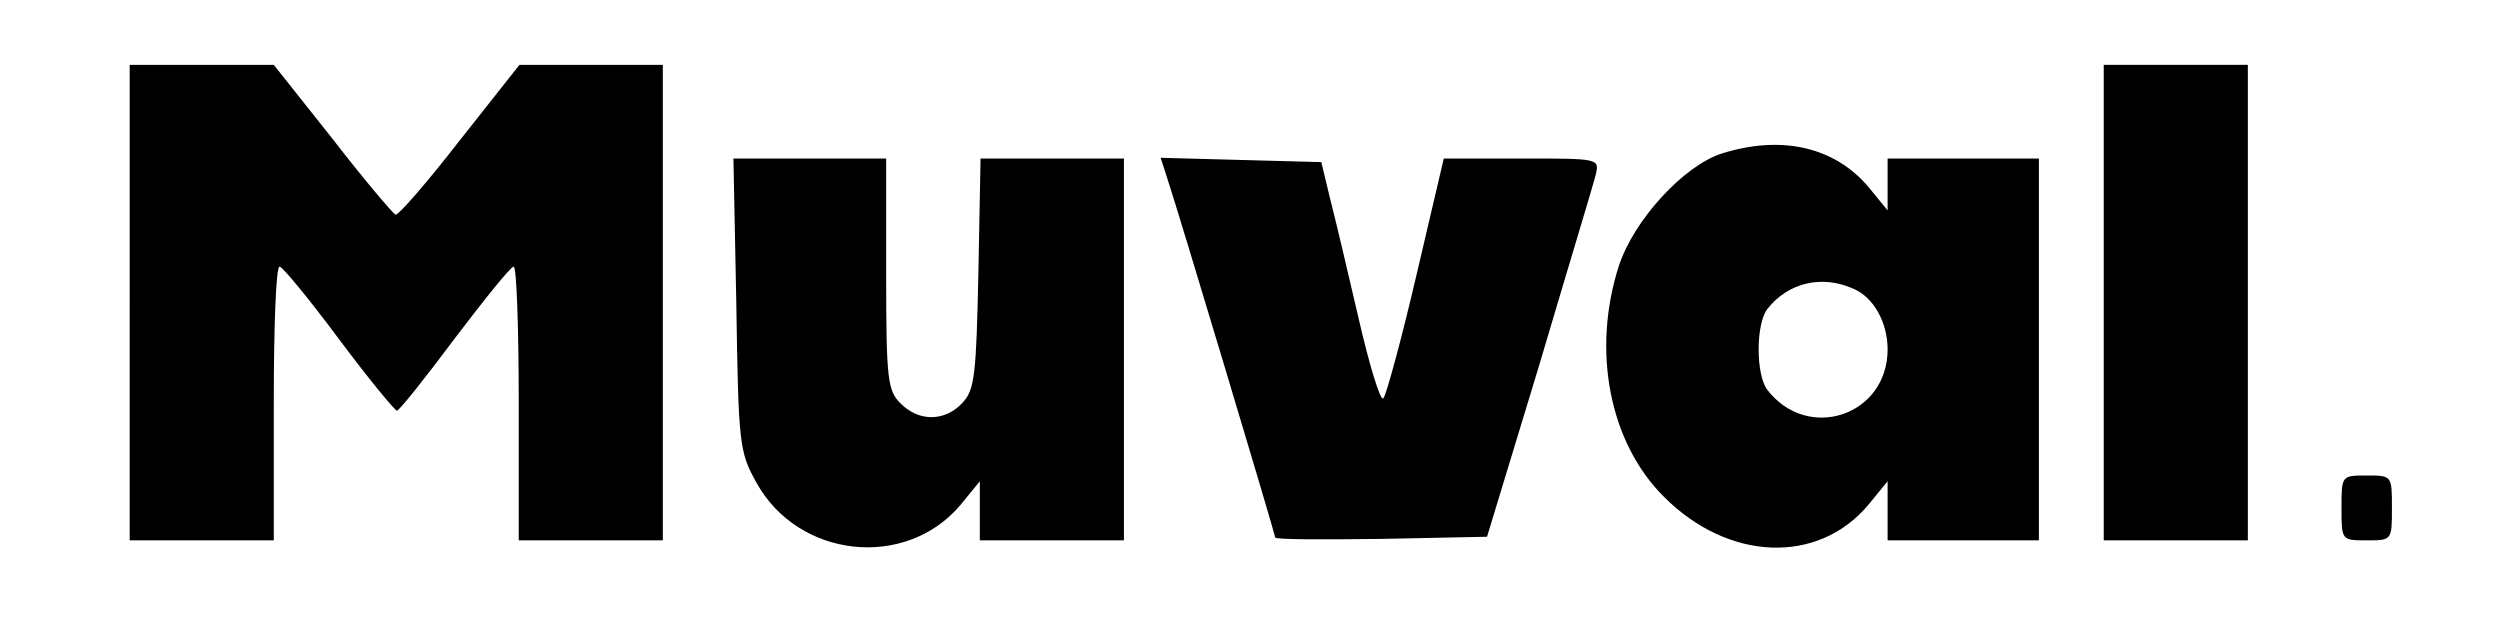 <?xml version="1.0" standalone="no"?>
<!DOCTYPE svg PUBLIC "-//W3C//DTD SVG 20010904//EN"
 "http://www.w3.org/TR/2001/REC-SVG-20010904/DTD/svg10.dtd">
<svg version="1.0" xmlns="http://www.w3.org/2000/svg"
 width="347pt" height="88pt" viewBox="0 0 347 88"
 preserveAspectRatio="xMidYMid meet">

<g transform="translate(0,88) scale(0.1,-0.1)"
fill="#000000" stroke="none">
<path d="M180 460 l0 -330 100 0 100 0 0 190 c0 105 3 190 8 190 4 0 41 -45
82 -100 41 -55 78 -100 81 -100 3 0 39 45 80 100 41 54 77 99 82 100 4 0 7
-85 7 -190 l0 -190 100 0 100 0 0 330 0 330 -100 0 -99 0 -83 -105 c-45 -58
-85 -104 -89 -103 -4 2 -44 49 -88 106 l-81 102 -100 0 -100 0 0 -330z"/>
<path d="M2920 460 l0 -330 100 0 100 0 0 330 0 330 -100 0 -100 0 0 -330z"/>
<path d="M2390 667 c-53 -17 -122 -92 -143 -156 -38 -118 -13 -246 63 -321 89
-89 213 -94 283 -11 l27 33 0 -41 0 -41 105 0 105 0 0 265 0 265 -105 0 -105
0 0 -36 0 -36 -27 33 c-47 55 -120 72 -203 46z m183 -188 c28 -12 47 -47 47
-84 0 -92 -111 -129 -167 -56 -16 21 -16 91 0 112 29 37 76 48 120 28z"/>
<path d="M1022 458 c3 -195 4 -205 28 -248 58 -105 207 -121 283 -31 l27 33 0
-41 0 -41 100 0 100 0 0 265 0 265 -99 0 -100 0 -3 -159 c-3 -140 -5 -162 -22
-180 -24 -26 -60 -27 -86 -1 -18 18 -20 33 -20 180 l0 160 -106 0 -106 0 4
-202z"/>
<path d="M1620 633 c16 -48 150 -495 150 -499 0 -3 66 -3 147 -2 l147 3 73
240 c39 132 75 250 78 263 5 22 4 22 -103 22 l-108 0 -38 -162 c-21 -90 -42
-167 -46 -171 -4 -4 -19 45 -34 110 -15 65 -33 141 -40 168 l-12 50 -112 3
-111 3 9 -28z"/>
<path d="M3250 175 c0 -45 0 -45 35 -45 35 0 35 0 35 45 0 45 0 45 -35 45 -35
0 -35 0 -35 -45z"/>
</g>
</svg>
